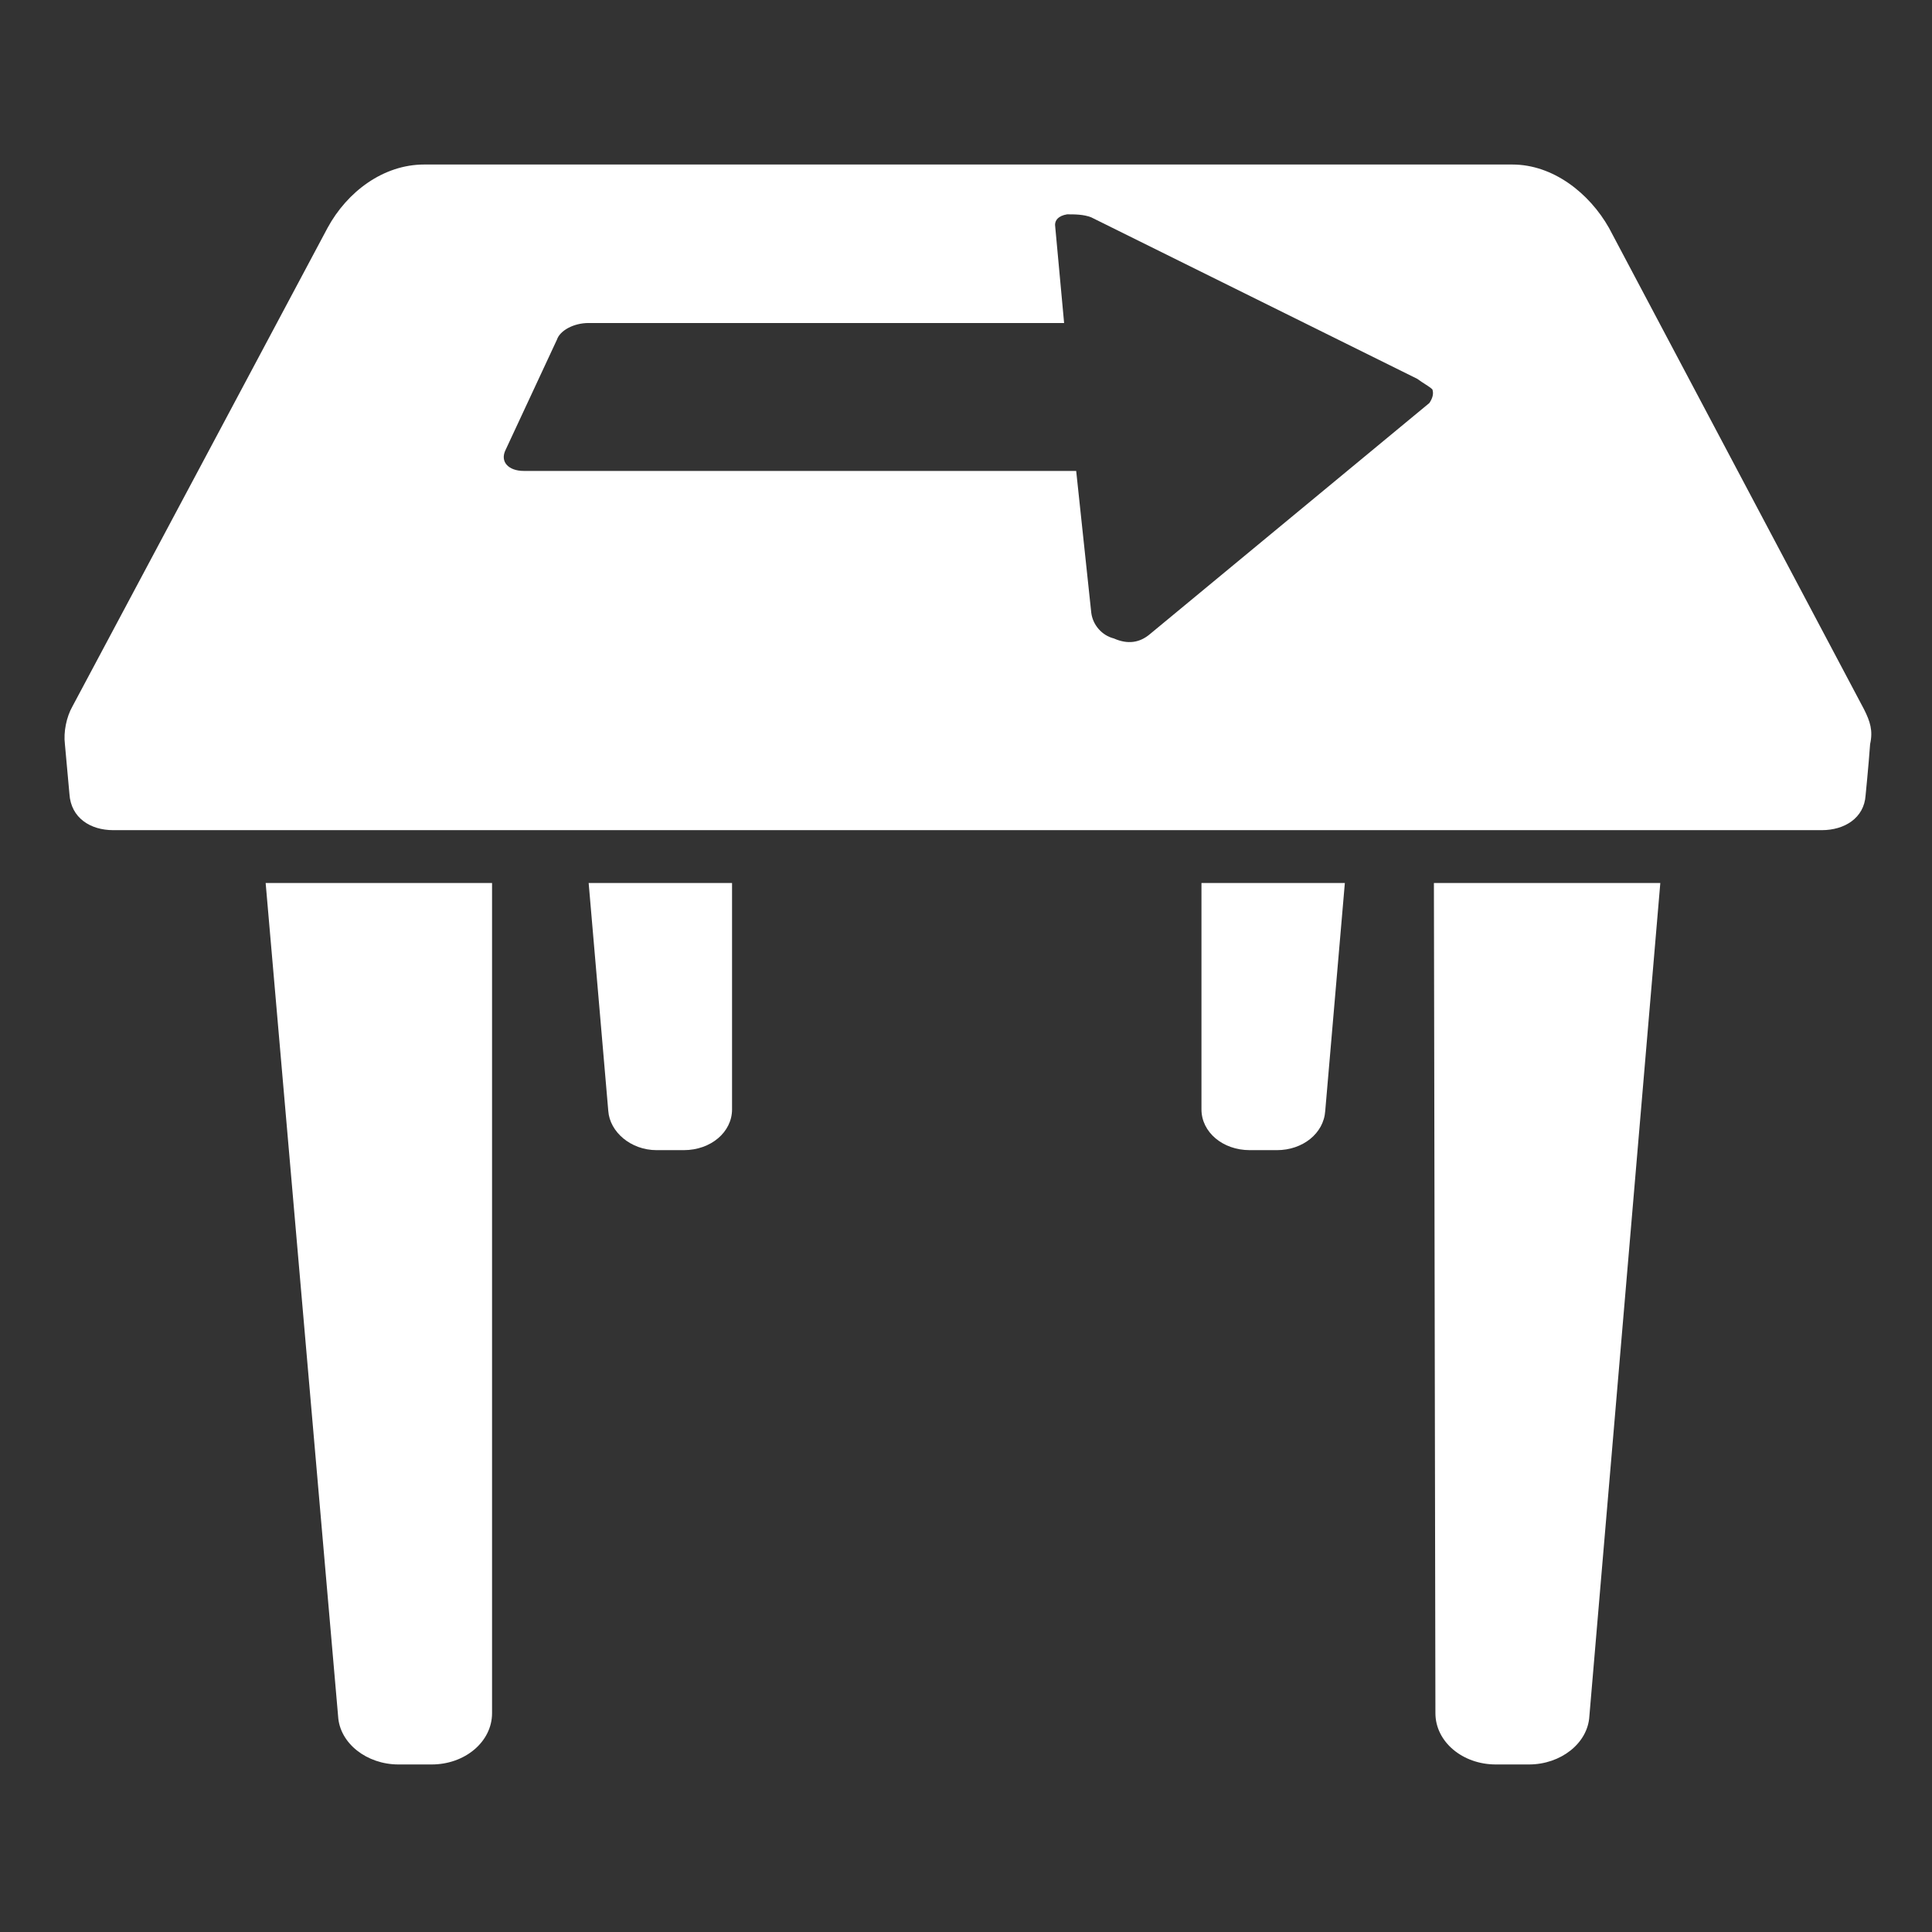 <?xml version="1.0" encoding="utf-8"?>
<!-- Generator: Adobe Illustrator 23.0.1, SVG Export Plug-In . SVG Version: 6.00 Build 0)  -->
<svg version="1.1" id="Layer_1" xmlns="http://www.w3.org/2000/svg" xmlns:xlink="http://www.w3.org/1999/xlink" x="0px" y="0px"
	 viewBox="0 0 128 128" style="enable-background:new 0 0 128 128;" xml:space="preserve">
<rect x="0" y="0" width="128" height="128" fill="#333333" stroke="none"/>
<style type="text/css">
	.st0{fill:#FFFFFF;}
</style>
<g>
	<path class="st0" d="M22.4,113.7c0.1,1.8,1.9,3.2,4,3.2h2.2c2.2,0,4-1.5,4-3.4v-55h-15L22.4,113.7z"/>
	<path class="st0" d="M40.3,73.6c0.1,1.4,1.5,2.6,3.2,2.6h1.8c1.8,0,3.2-1.2,3.2-2.7v-15H39L40.3,73.6z"/>
	<path class="st0" d="M79.6,73.5c0,1.5,1.4,2.7,3.2,2.7h1.8c1.7,0,3.1-1.1,3.2-2.6l1.3-15.1h-9.5V73.5z"/>
	<path class="st0" d="M95.1,113.5c0,1.9,1.8,3.4,4,3.4h2.2c2.1,0,3.9-1.4,4-3.2l4.7-55.2H95L95.1,113.5z"/>
	<path class="st0" d="M123.5,47l-16.9-31.9c-1.3-2.3-3.7-4.2-6.4-4.2H28.1c-2.7,0-5.1,1.8-6.4,4.2c0,0-13.8,25.9-16.9,31.7
		c-0.4,0.7-0.6,1.7-0.5,2.5l0.3,3.3C4.7,54.2,6,55,7.5,55h113.2c1.5,0,2.8-0.8,2.9-2.3c0,0,0.2-2,0.3-3.4
		C124.1,48.4,123.9,47.8,123.5,47z M94.7,26.7L76.2,42c-0.7,0.6-1.5,0.7-2.4,0.3c-0.8-0.2-1.4-0.9-1.5-1.7l-1-9.4H34.7
		c-1,0-1.6-0.6-1.2-1.4l3.4-7.3c0.2-0.6,1.1-1.1,2.1-1.1h31.5l-0.6-6.5c0-0.3,0.2-0.6,0.8-0.7c0.5,0,1.1,0,1.6,0.2l21.6,10.7
		c0.4,0.3,0.8,0.5,1,0.7C95,26.1,94.9,26.4,94.7,26.7z"/>
</g>
</svg>
